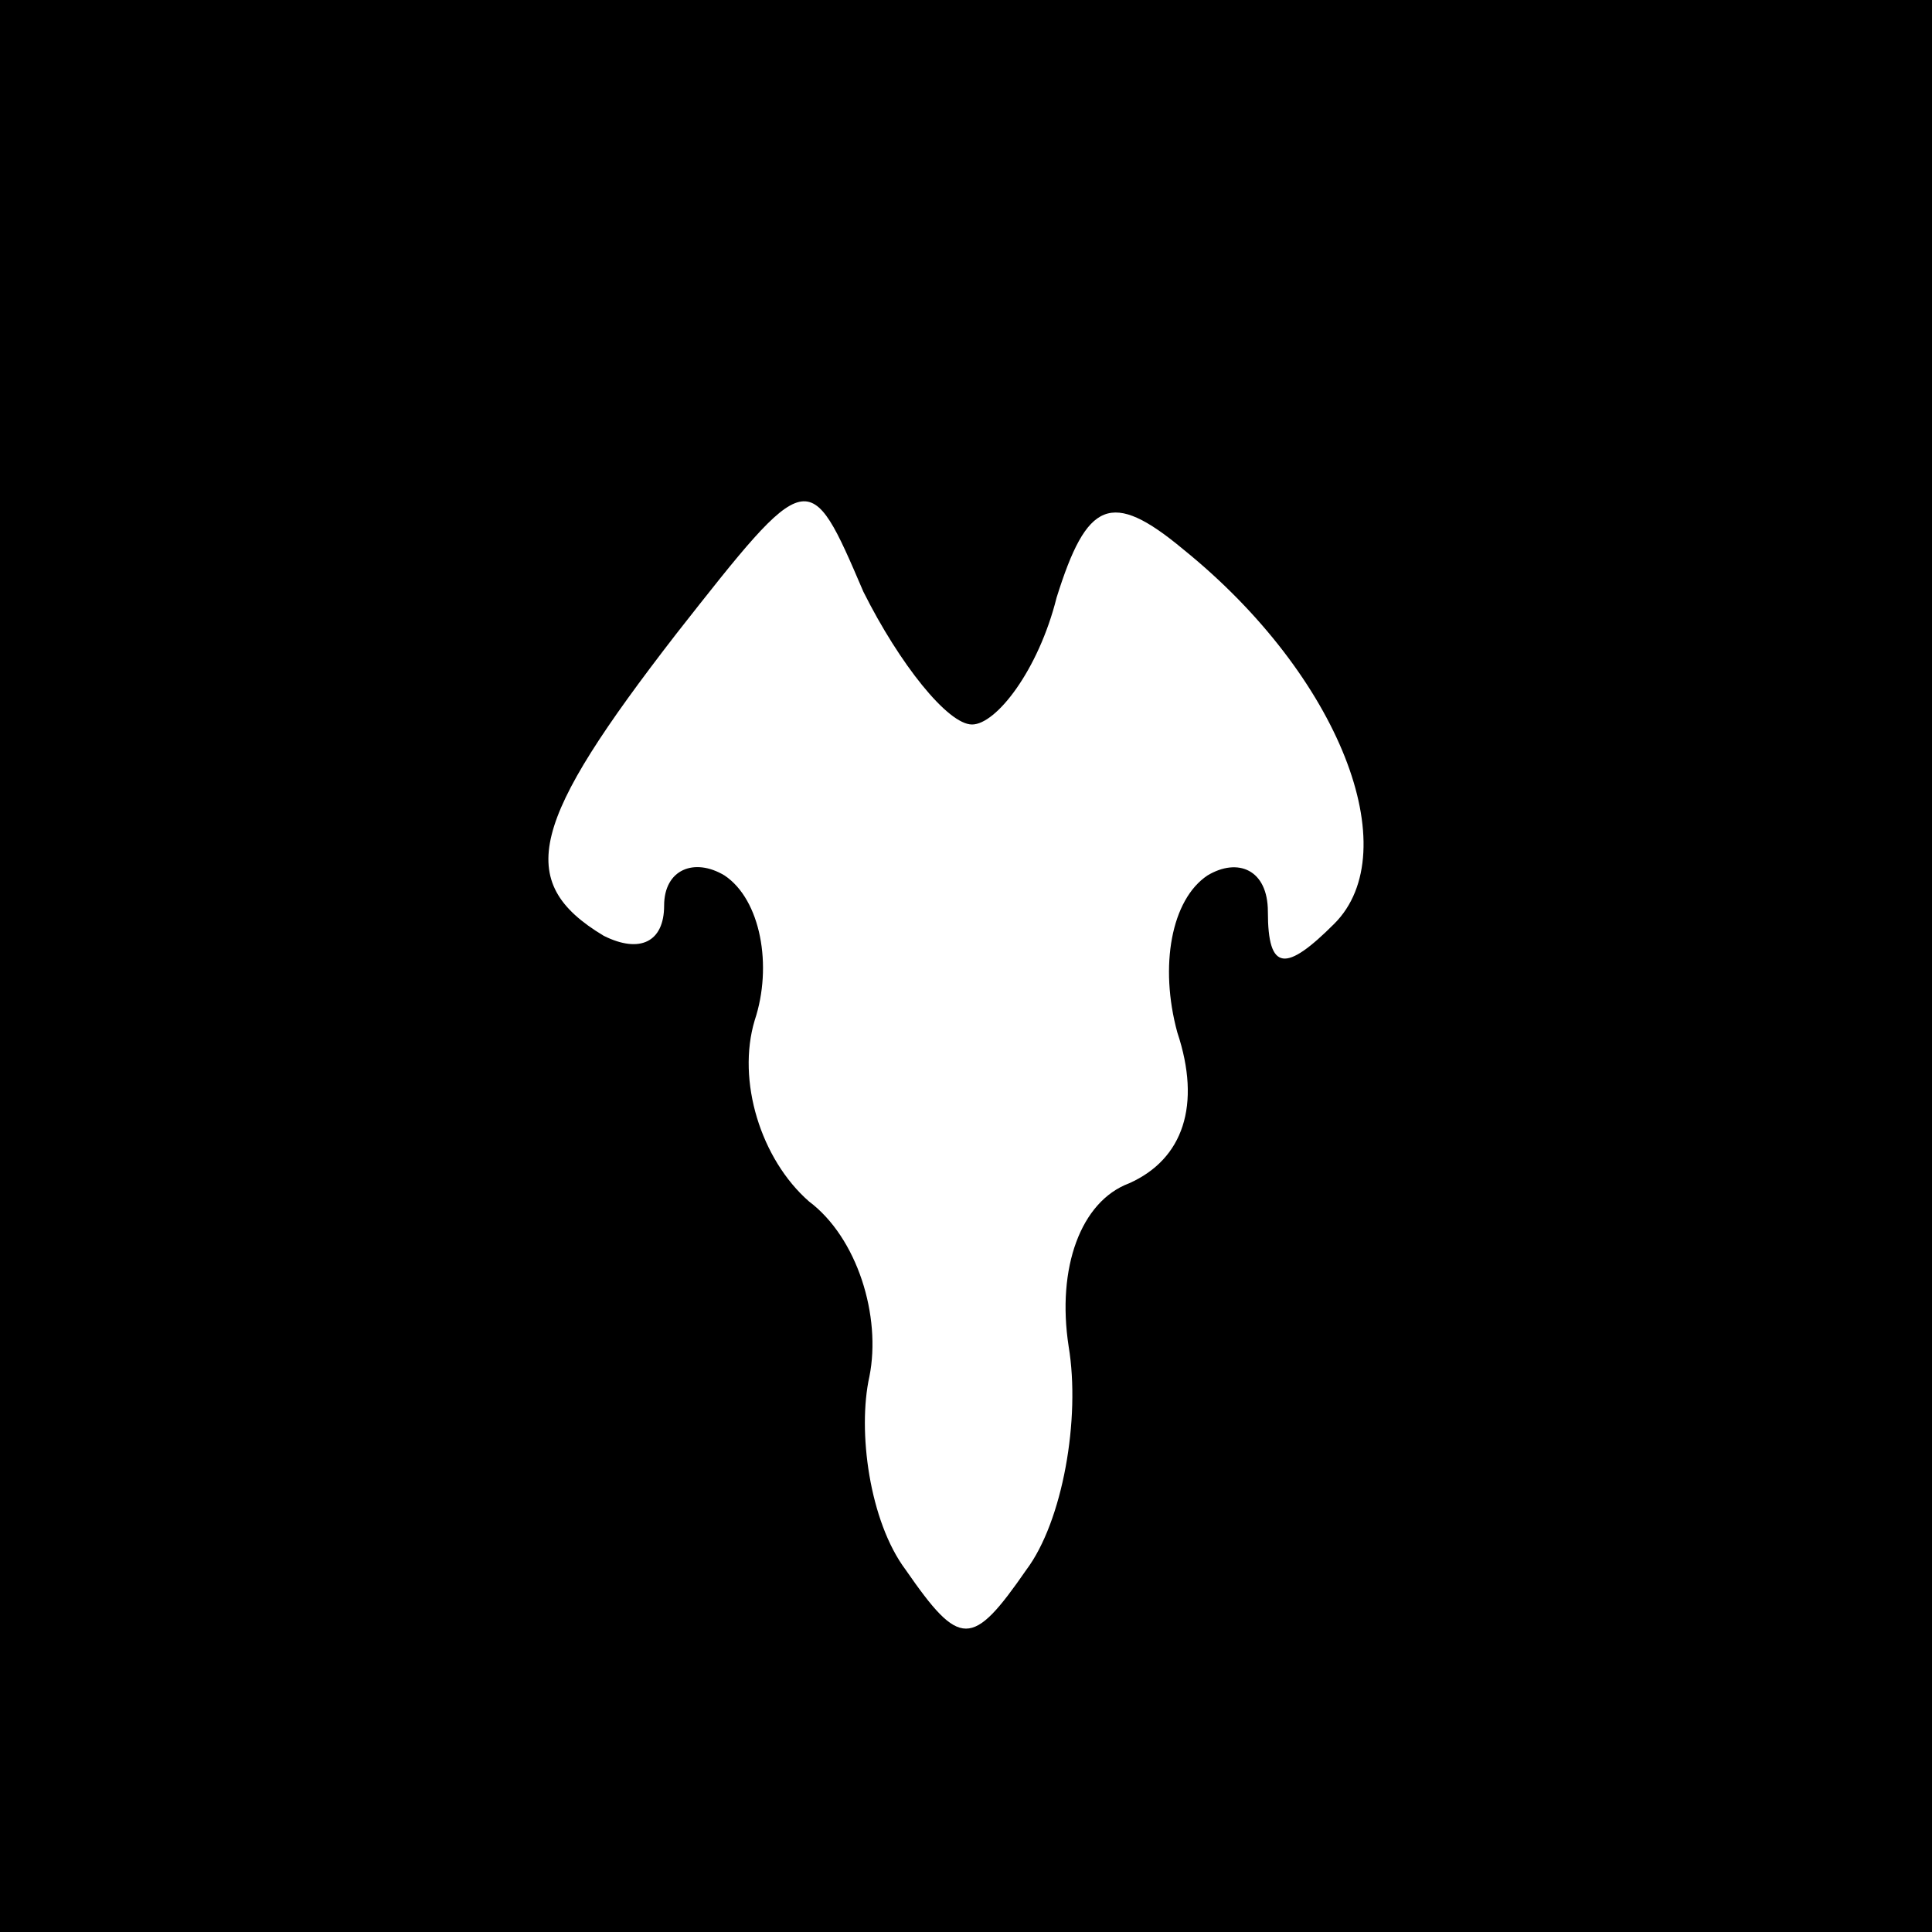<?xml version="1.0" standalone="no"?>
<!DOCTYPE svg PUBLIC "-//W3C//DTD SVG 20010904//EN"
 "http://www.w3.org/TR/2001/REC-SVG-20010904/DTD/svg10.dtd">
<svg version="1.0" xmlns="http://www.w3.org/2000/svg"
 width="32pt" height="32pt" viewBox="0 0 32 32"
 preserveAspectRatio="xMidYMid meet">
<rect x="0" y="0" width="32" height="32" fill="#808080" stroke="none"/>
<g transform="translate(0,32) scale(0.1,-0.1)"
fill="#000000" stroke="none">
<path fill="#000000" stroke="none" d="M0 160 l0 -160 160 0 160 0 0 160 0
160 -160 0 -160 0 0 -160z"/>
<path fill="#ffffff" stroke="none" d="M161 200 c4 0 11 9 14 21 5 16 9 18 21
8 26 -21 37 -50 25 -62 -8 -8 -11 -8 -11 2 0 7 -5 9 -10 6 -6 -4 -8 -15 -5
-26 4 -12 1 -21 -8 -25 -8 -3 -12 -14 -10 -27 2 -12 -1 -29 -7 -37 -9 -13 -11
-13 -20 0 -6 8 -8 23 -6 32 2 10 -2 23 -10 29 -8 7 -12 20 -9 30 3 9 1 20 -5
24 -5 3 -10 1 -10 -5 0 -6 -4 -8 -10 -5 -15 9 -12 19 12 50 22 28 22 28 31 7
6 -12 14 -22 18 -22z"/>
</g>
</svg>
